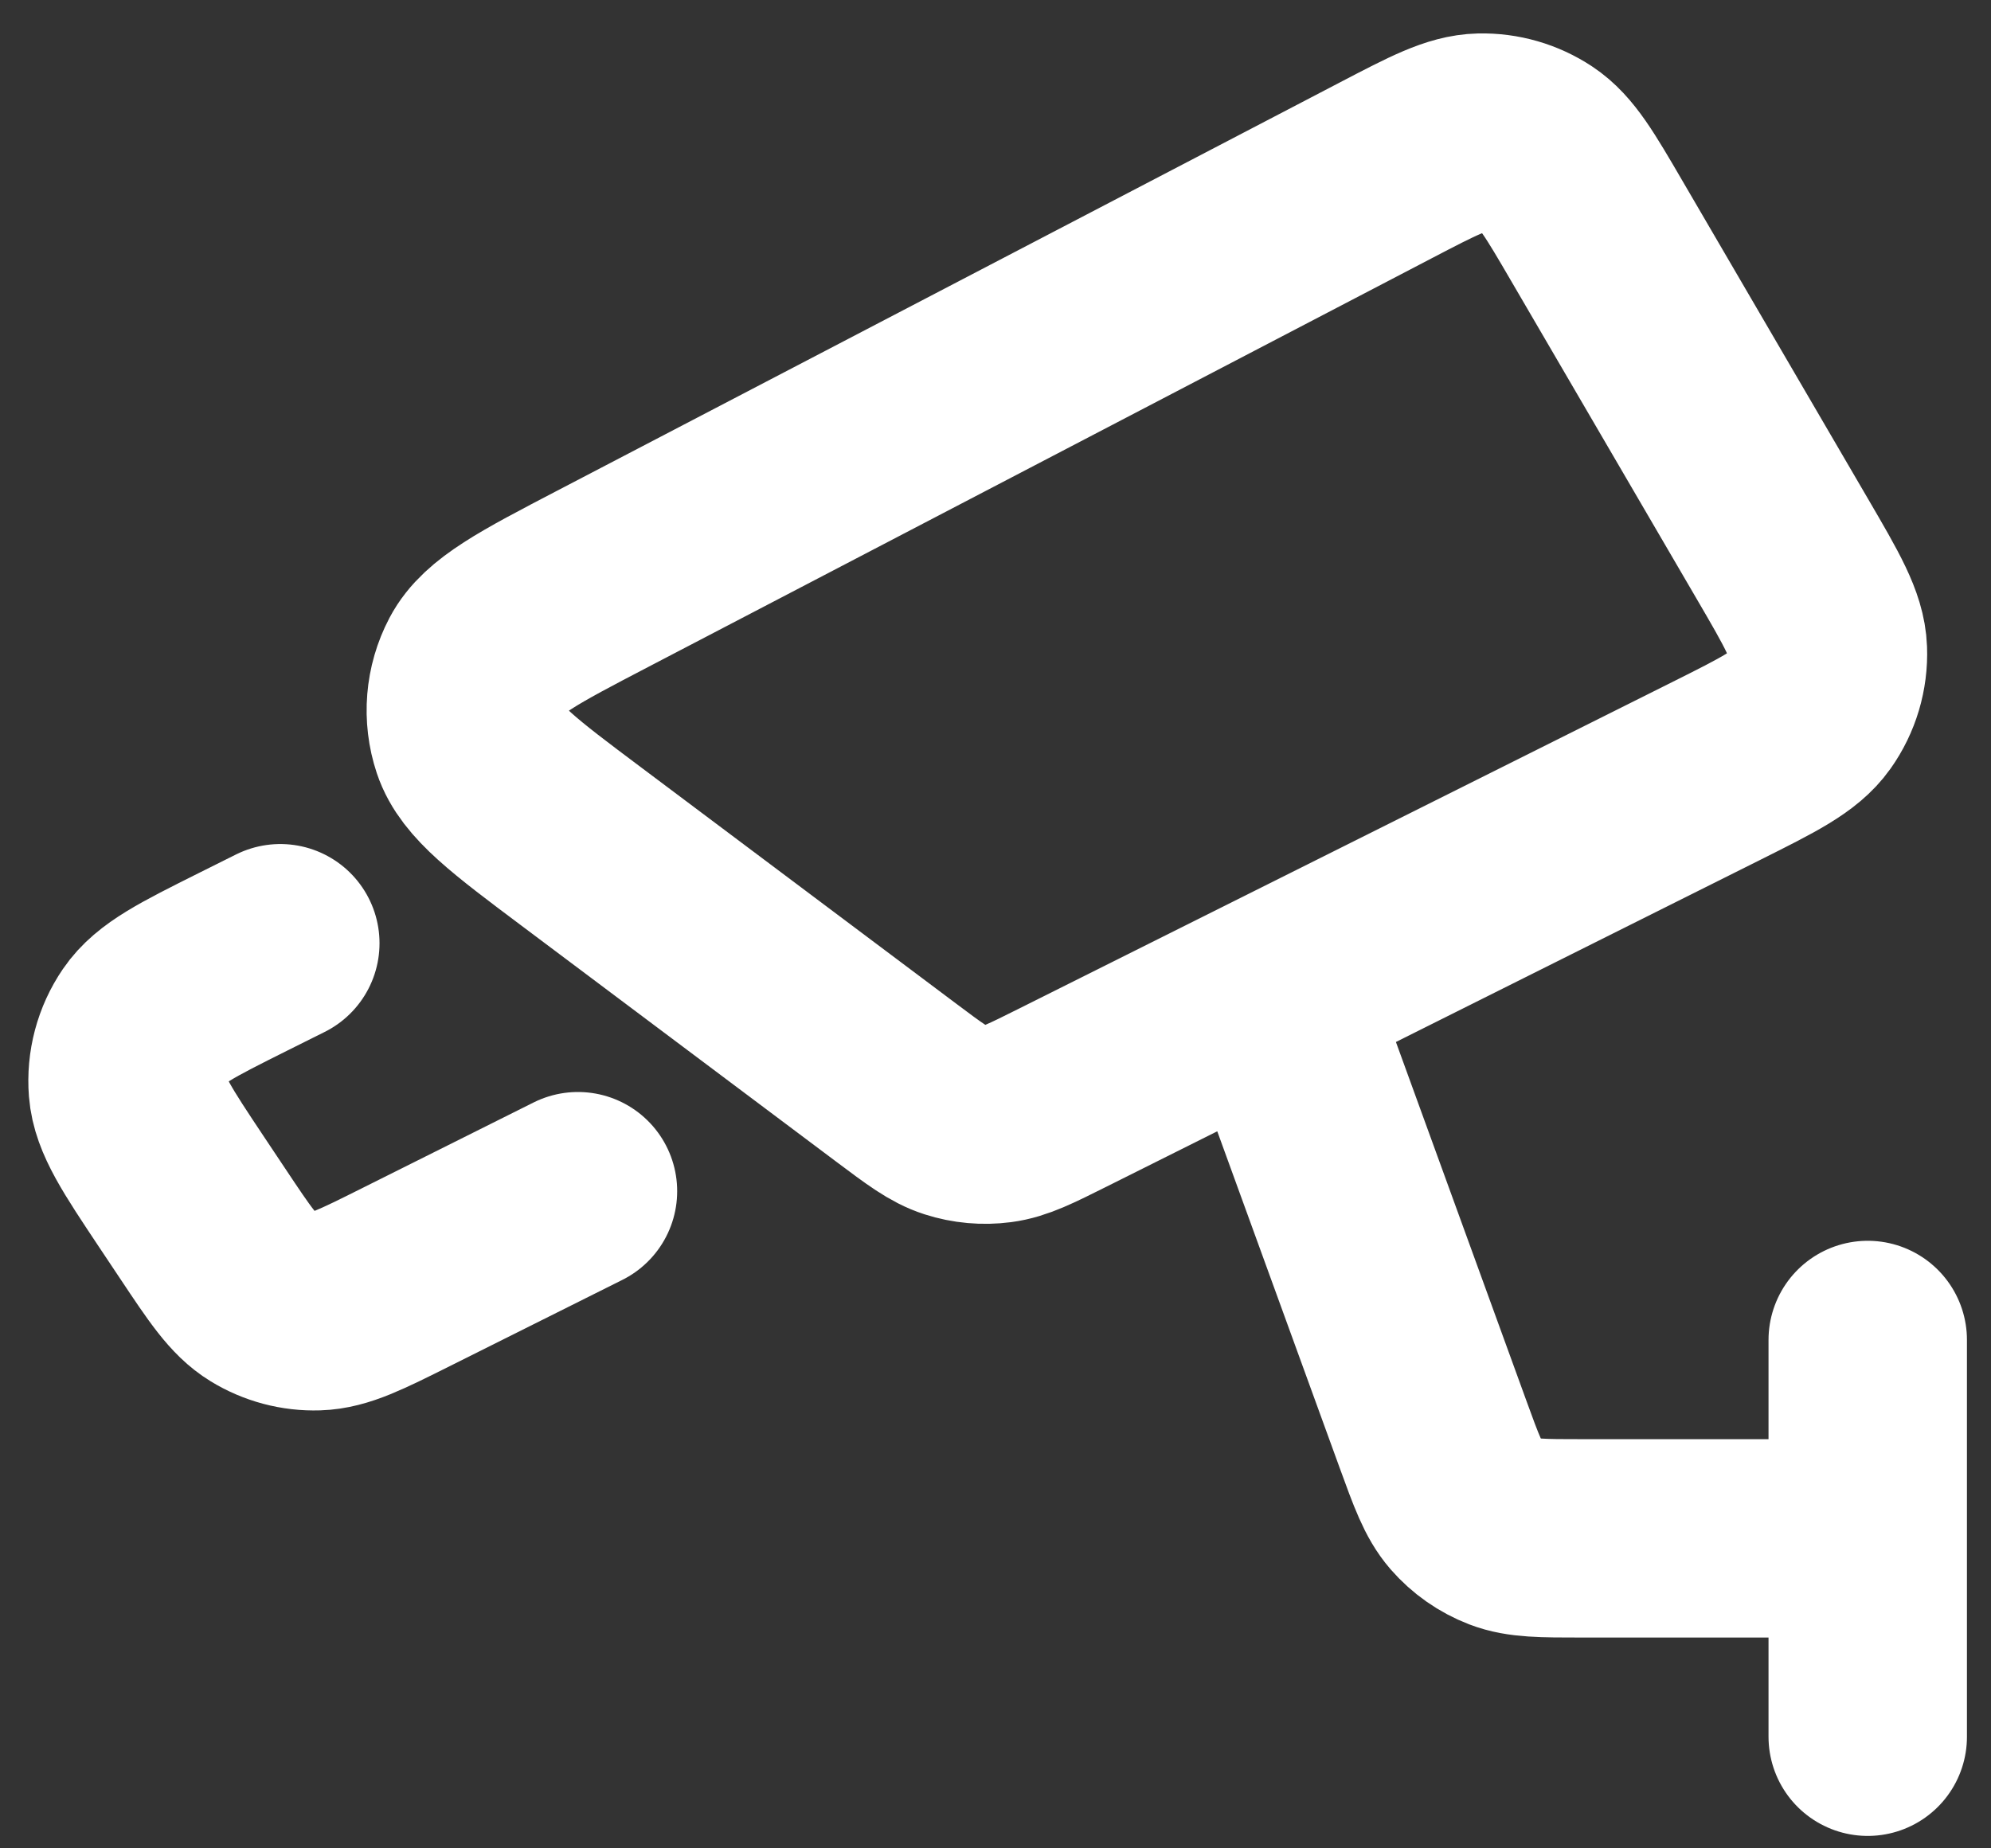 <svg width="56" height="52" viewBox="0 0 56 52" fill="none" xmlns="http://www.w3.org/2000/svg">
<rect x="0" y="0" width="56" height="52" fill="#333333" stroke="none"/>
<path d="M52.533 37.698V48.86M52.533 43.279H44.498C43.371 43.279 42.808 43.279 42.325 43.094C41.899 42.93 41.519 42.664 41.219 42.319C40.88 41.928 40.687 41.399 40.302 40.34L35.79 27.931M16.256 33.512L11.409 35.935C10.161 36.559 9.537 36.871 8.922 36.889C8.38 36.906 7.846 36.764 7.383 36.481C6.858 36.16 6.471 35.58 5.697 34.418L5.108 33.535C4.139 32.08 3.654 31.353 3.596 30.63C3.546 29.995 3.714 29.362 4.073 28.836C4.481 28.237 5.263 27.846 6.826 27.064L7.884 26.536M50.134 15.446L44.912 6.495C44.158 5.201 43.78 4.554 43.239 4.195C42.763 3.88 42.202 3.718 41.631 3.731C40.982 3.747 40.318 4.093 38.99 4.786L16.958 16.281C14.872 17.369 13.829 17.913 13.423 18.684C13.069 19.357 13.005 20.146 13.245 20.868C13.521 21.694 14.462 22.4 16.344 23.811L25.21 30.461C26.012 31.062 26.412 31.363 26.858 31.506C27.252 31.633 27.668 31.67 28.078 31.616C28.542 31.555 28.99 31.331 29.886 30.883L48.274 21.689C49.755 20.948 50.496 20.578 50.9 20.008C51.255 19.507 51.435 18.903 51.412 18.29C51.386 17.592 50.968 16.876 50.134 15.446Z" stroke="white" stroke-width="5.581" stroke-linecap="round" stroke-linejoin="round"/>
</svg>
